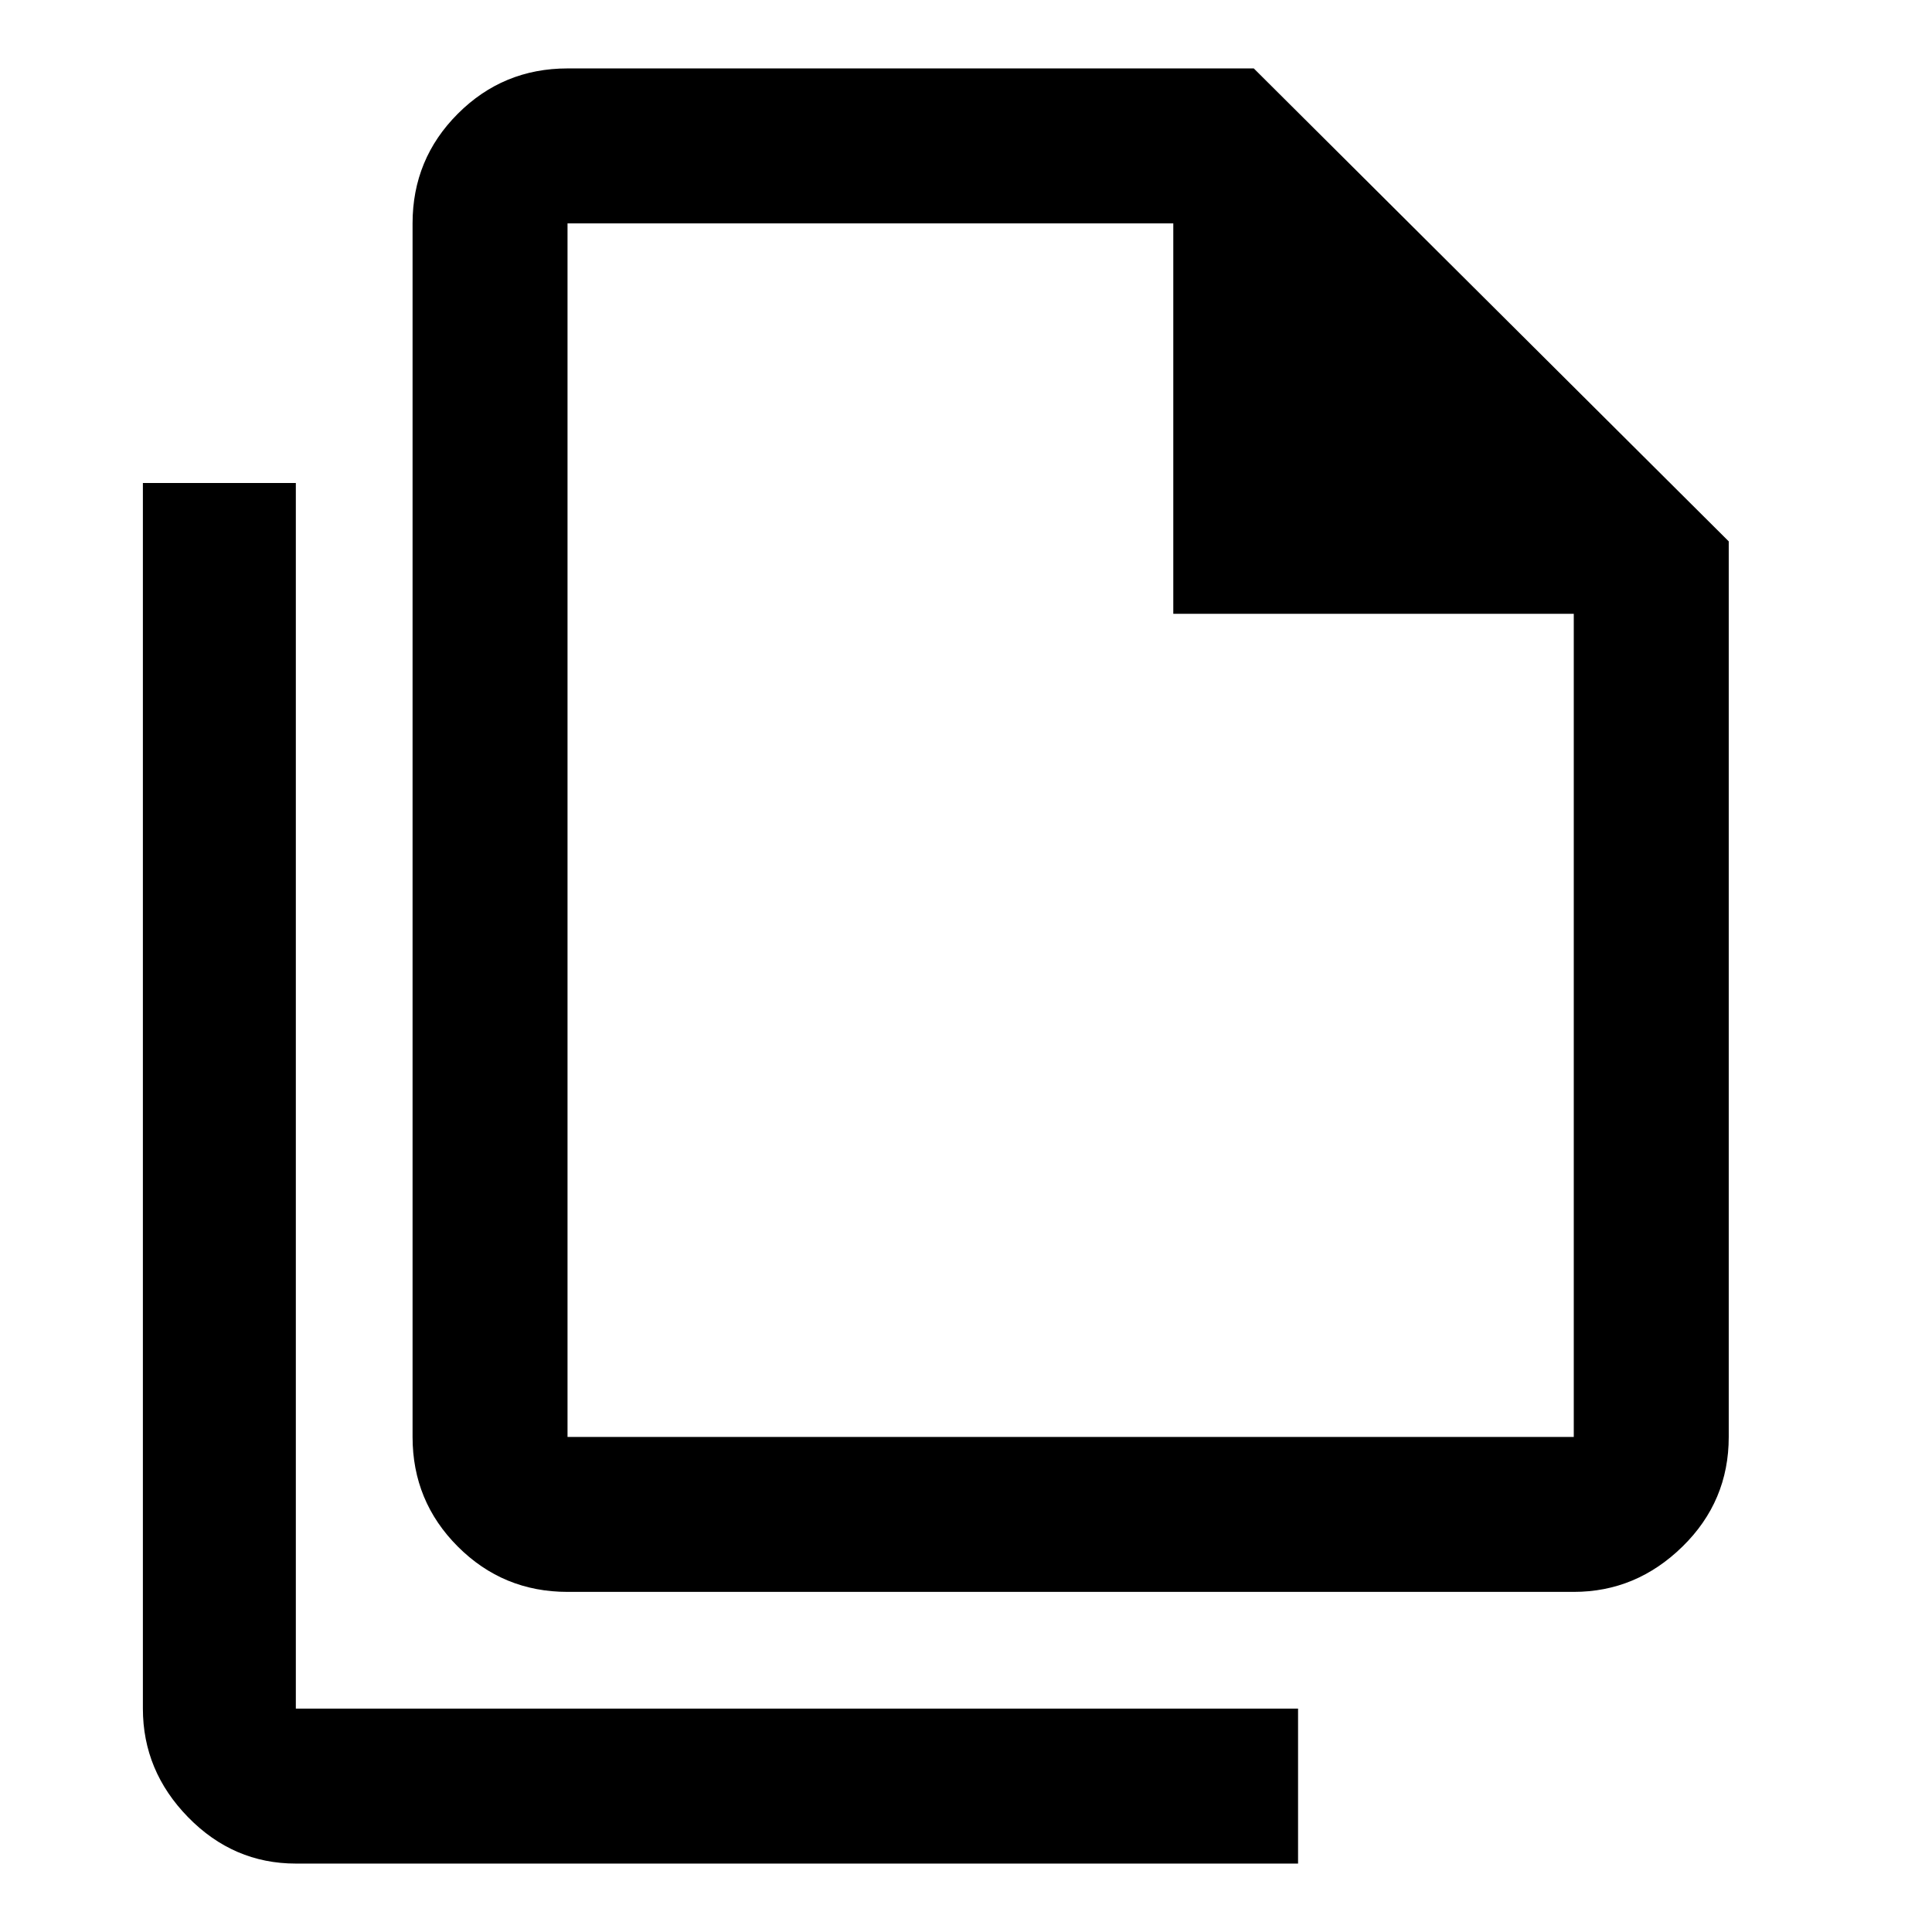 <svg xmlns="http://www.w3.org/2000/svg" height="48" width="48"><path d="M39.1 39.55H14.1Q12.5 39.55 11.375 38.425Q10.25 37.3 10.25 35.7V5.55Q10.25 3.95 11.375 2.825Q12.5 1.7 14.1 1.7H31.15L42.95 13.45V35.7Q42.95 37.3 41.8 38.425Q40.65 39.55 39.1 39.55ZM29.15 15.25V5.55H14.1Q14.1 5.55 14.1 5.55Q14.1 5.55 14.1 5.55V35.7Q14.1 35.7 14.1 35.7Q14.1 35.7 14.1 35.7H39.1Q39.1 35.7 39.1 35.7Q39.1 35.7 39.1 35.7V15.25ZM7.35 46.3Q5.8 46.3 4.675 45.15Q3.55 44 3.55 42.45V12H7.35V42.45Q7.35 42.45 7.35 42.45Q7.35 42.45 7.35 42.45H32.25V46.3ZM14.1 5.55V15.25V5.55V15.25V35.7Q14.1 35.7 14.1 35.7Q14.1 35.7 14.1 35.7Q14.1 35.7 14.1 35.7Q14.1 35.7 14.1 35.7V5.55Q14.1 5.55 14.1 5.55Q14.1 5.55 14.1 5.55Z"/></svg>